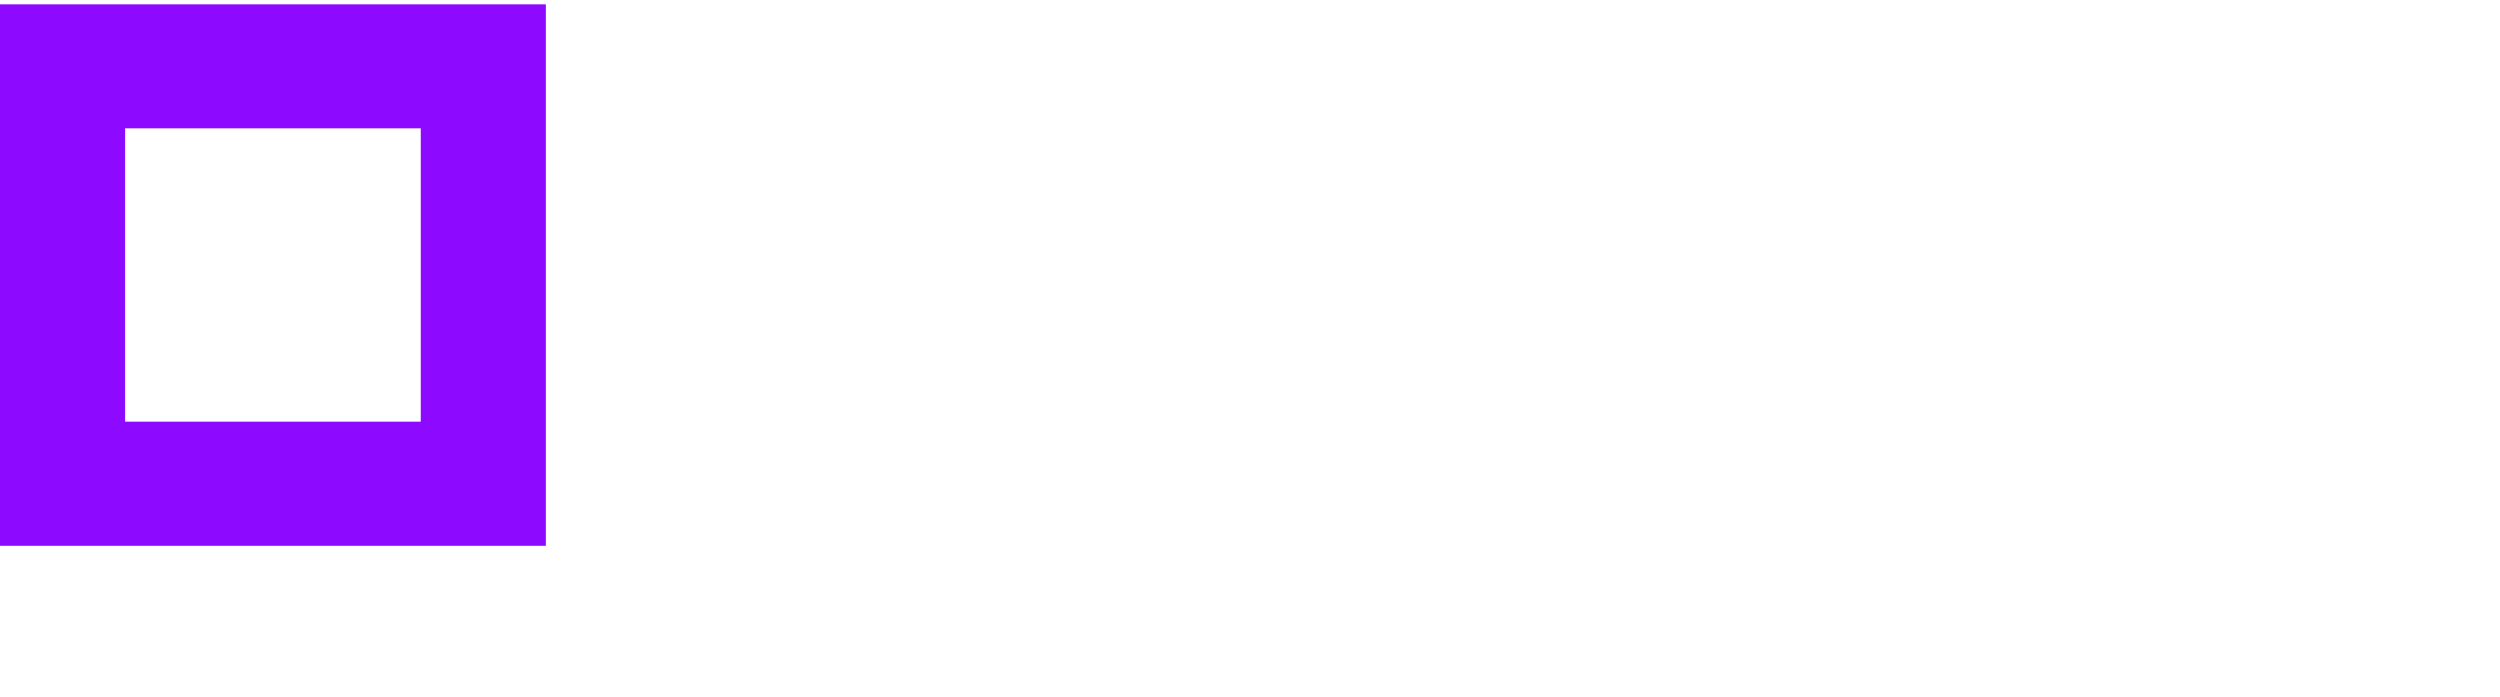 <svg width="384" height="107" viewBox="0 0 384 107" fill="none" xmlns="http://www.w3.org/2000/svg">
<g clip-path="url(#clip0_1832_51)">
<g filter="url(#filter0_d_1832_51)">
<path d="M64.629 19.708V64.772H19.214V19.708H64.629ZM83.843 0.642H0V83.837H83.843V0.642Z" fill="#8E09FF"/>
</g>
<path d="M109.168 106.139V26.049H126.311V33.651C128.078 28.524 134.794 24.988 143.63 24.988C151.76 24.988 158.652 27.817 164.131 33.651C169.61 39.486 172.437 46.557 172.437 54.867C172.437 63.177 169.61 70.425 164.131 76.26C158.652 81.917 151.76 84.923 143.63 84.923C134.971 84.923 128.078 81.387 126.311 76.26V105.962H109.168V106.139ZM150.876 65.298C153.704 62.469 155.118 58.933 155.118 54.867C155.118 50.801 153.704 47.441 150.876 44.613C148.049 41.784 144.514 40.37 140.449 40.37C136.208 40.37 132.673 41.784 129.669 44.613C126.841 47.441 125.251 50.801 125.251 54.867C125.251 58.933 126.665 62.293 129.669 65.298C132.673 68.127 136.208 69.365 140.449 69.365C144.514 69.541 147.872 68.127 150.876 65.298Z" fill="white"/>
<path d="M181.094 84.04V26.05H198.237V34.006C200.888 28.172 207.073 24.812 215.026 24.812C216.263 24.812 217.677 24.989 219.444 25.166V41.255C217.677 40.901 215.733 40.724 213.789 40.724C204.069 40.724 198.237 46.205 198.237 55.752V84.04H181.094Z" fill="white"/>
<path d="M277.592 33.299C283.954 39.133 286.959 46.382 286.959 55.045C286.959 63.708 283.778 70.957 277.592 76.968C271.23 82.802 263.631 85.808 254.794 85.808C245.781 85.808 238.182 82.802 231.996 76.968C225.811 70.957 222.63 63.708 222.63 55.045C222.63 46.382 225.811 39.133 231.996 33.299C238.358 27.287 245.958 24.282 254.794 24.282C263.631 24.282 271.23 27.287 277.592 33.299ZM244.014 65.83C246.841 68.658 250.376 70.25 254.617 70.25C258.859 70.25 262.394 68.835 265.221 65.83C268.049 62.824 269.639 59.288 269.639 55.045C269.639 50.802 268.226 47.266 265.221 44.437C262.394 41.431 258.859 40.017 254.617 40.017C250.376 40.017 246.841 41.431 244.014 44.437C241.186 47.266 239.596 50.802 239.596 55.045C239.772 59.288 241.186 63.001 244.014 65.83Z" fill="white"/>
<path d="M295.969 84.04V26.05H313.111V33.299C315.232 28.172 321.241 24.812 328.133 24.812C335.909 24.812 341.211 27.995 343.862 34.006C347.043 27.995 353.582 24.812 363.126 24.812C376.38 24.812 383.626 33.829 383.626 48.857V84.04H366.483V50.979C366.483 44.26 363.302 40.017 357.824 40.017C352.168 40.017 348.104 44.791 348.104 51.509V84.04H330.961V50.979C330.961 44.26 327.78 40.017 322.301 40.017C316.823 40.017 312.758 44.791 312.758 51.509V84.04H295.969V84.04Z" fill="white"/>
</g>
<defs>
<filter id="filter0_d_1832_51" x="-7.994" y="-7.352" width="99.832" height="99.184" filterUnits="userSpaceOnUse" color-interpolation-filters="sRGB">
<feFlood flood-opacity="0" result="BackgroundImageFix"/>
<feColorMatrix in="SourceAlpha" type="matrix" values="0 0 0 0 0 0 0 0 0 0 0 0 0 0 0 0 0 0 127 0" result="hardAlpha"/>
<feOffset/>
<feGaussianBlur stdDeviation="3.997"/>
<feColorMatrix type="matrix" values="0 0 0 0 0.004 0 0 0 0 0.004 0 0 0 0 0.106 0 0 0 0.1 0"/>
<feBlend mode="normal" in2="BackgroundImageFix" result="effect1_dropShadow_1832_51"/>
<feBlend mode="normal" in="SourceGraphic" in2="effect1_dropShadow_1832_51" result="shape"/>
</filter>
<clipPath id="clip0_1832_51">
<rect width="384" height="105.642" fill="white" transform="translate(0 0.642)"/>
</clipPath>
</defs>
</svg>
